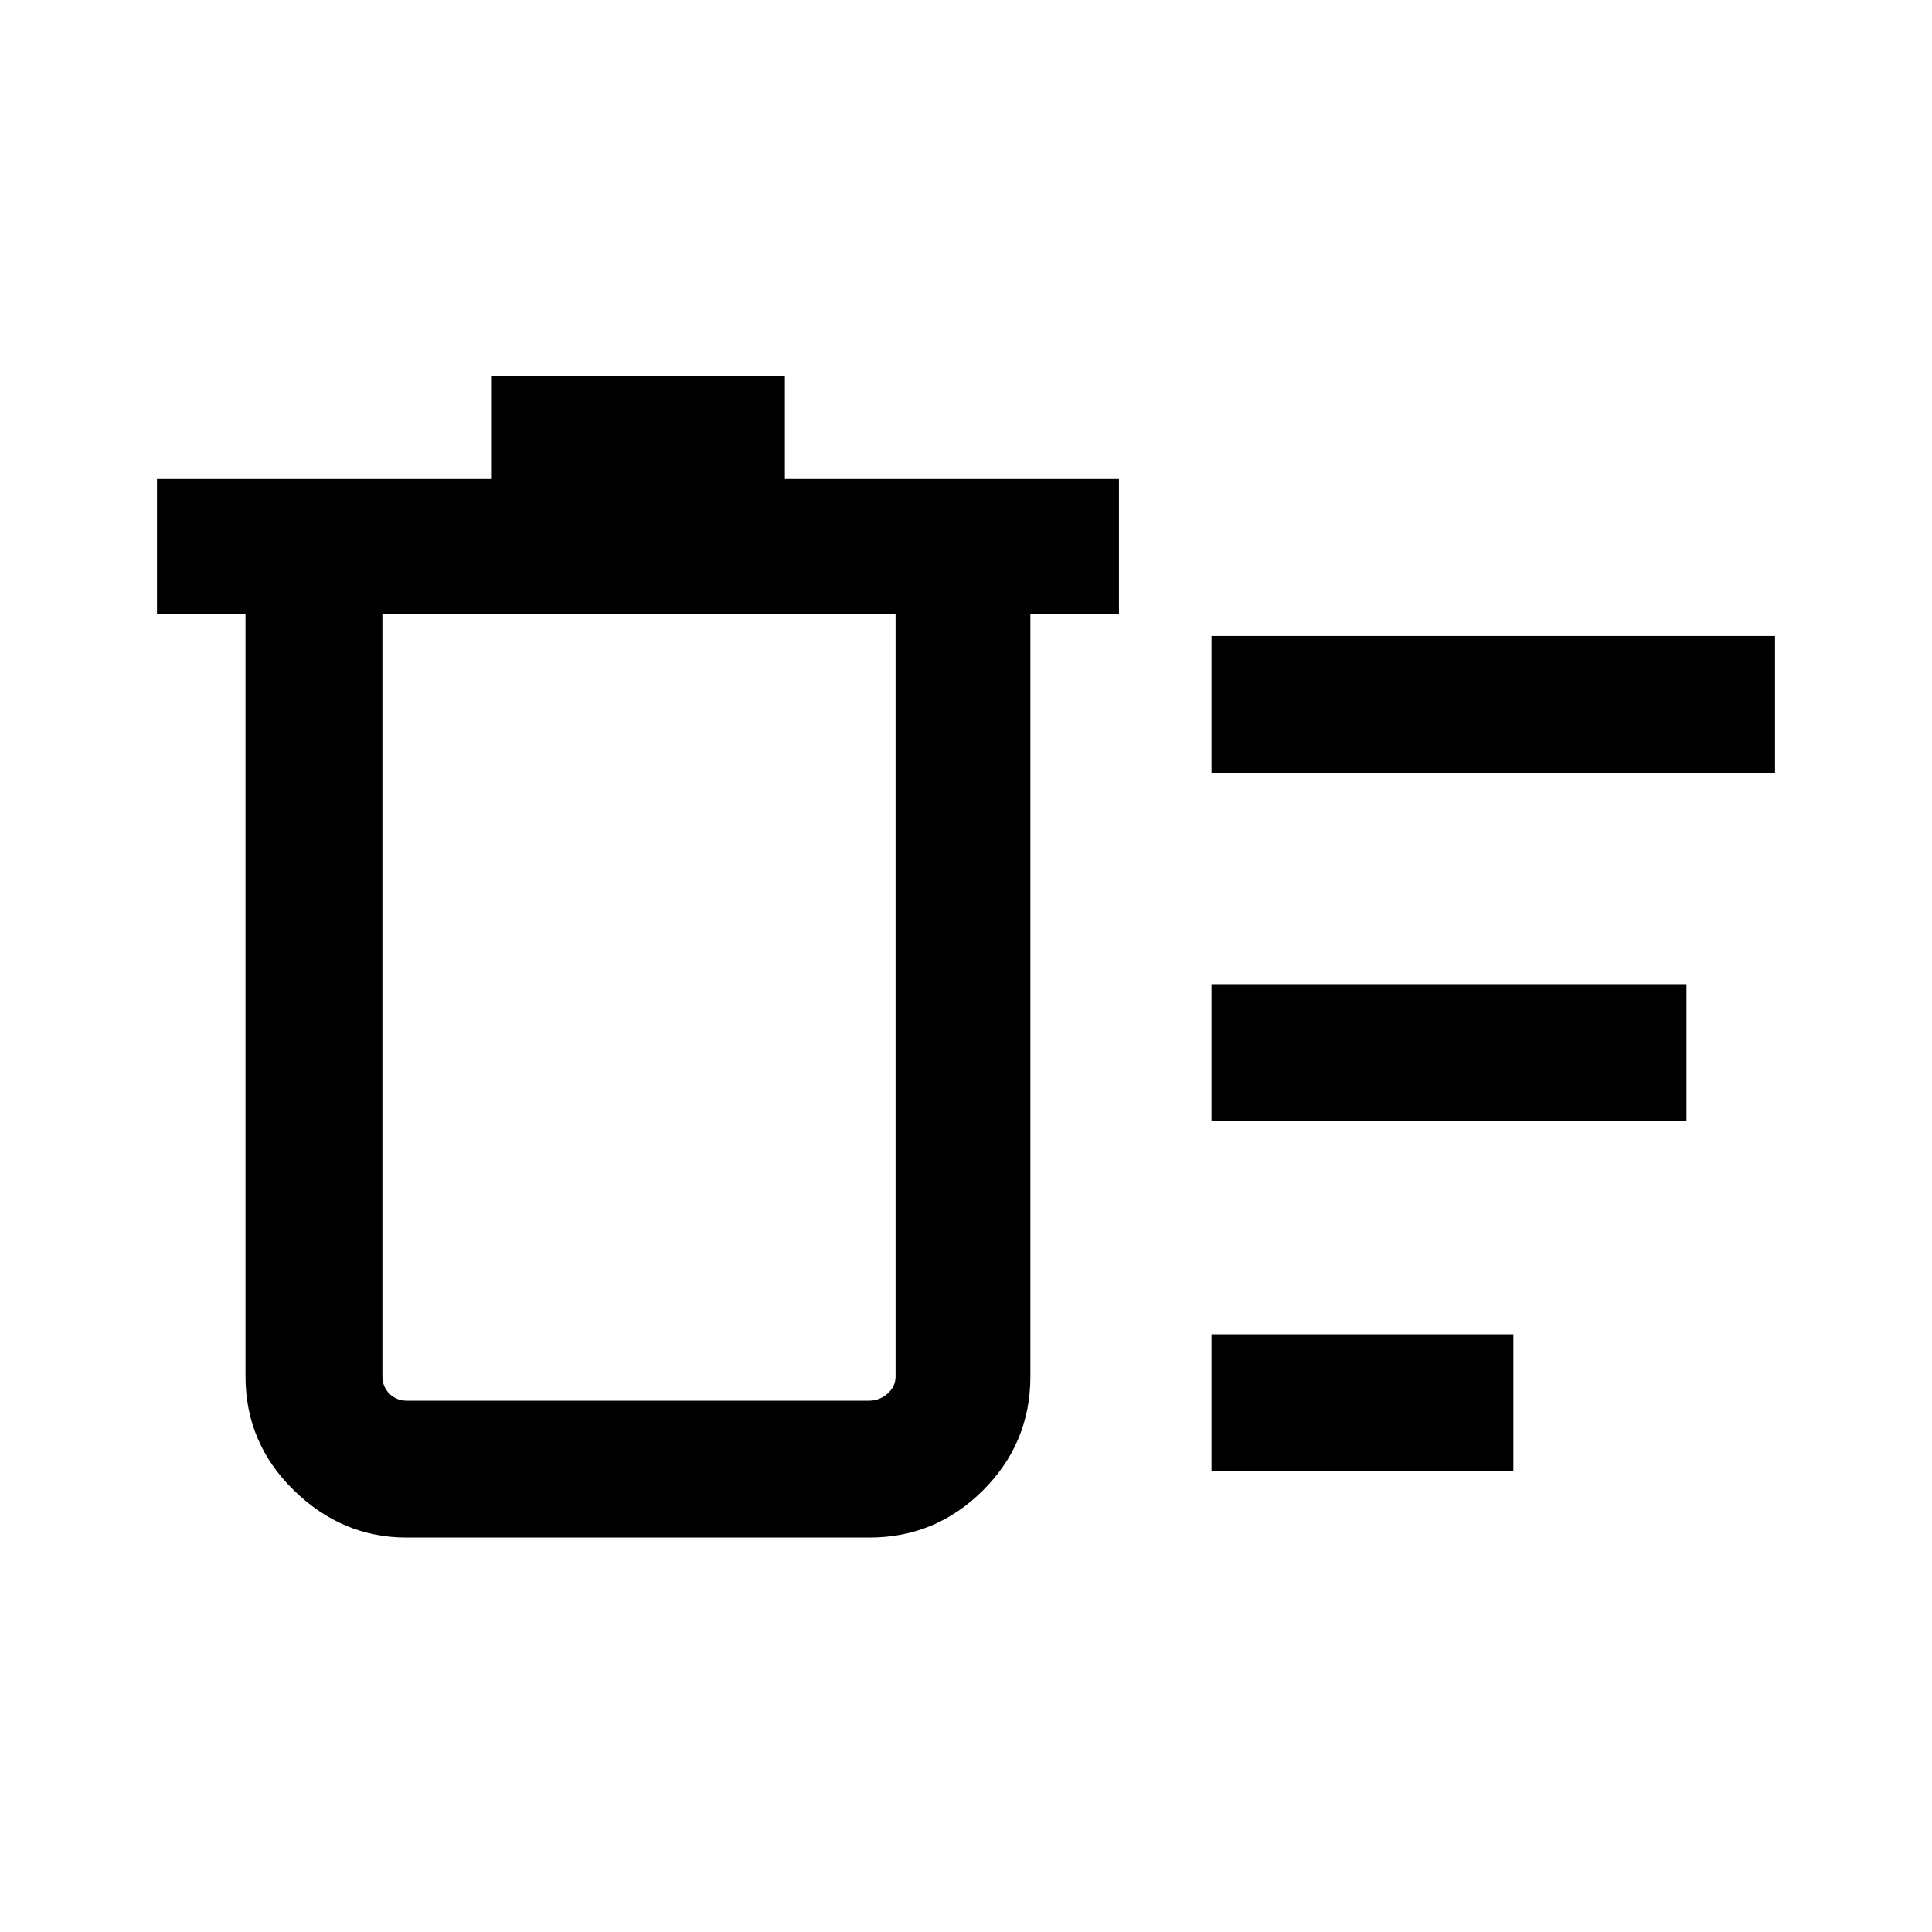 <svg xmlns="http://www.w3.org/2000/svg" height="40" width="40"><path d="M25.083 30.458v-2.833h6.25v2.833Zm0-14.458v-2.833H36.75V16Zm0 7.208v-2.833h9.834v2.833Zm-20-10.5H3.25V9.917h6.917V7.792h6.083v2.125h6.917v2.791h-1.834V28.5q0 1.375-.979 2.354-.979.979-2.354.979H8.417q-1.334 0-2.334-.979t-1-2.354Zm2.834 0V28.5q0 .208.145.354.146.146.355.146H18q.208 0 .375-.146t.167-.354V12.708Zm0 0V29v-.5Z"/></svg>